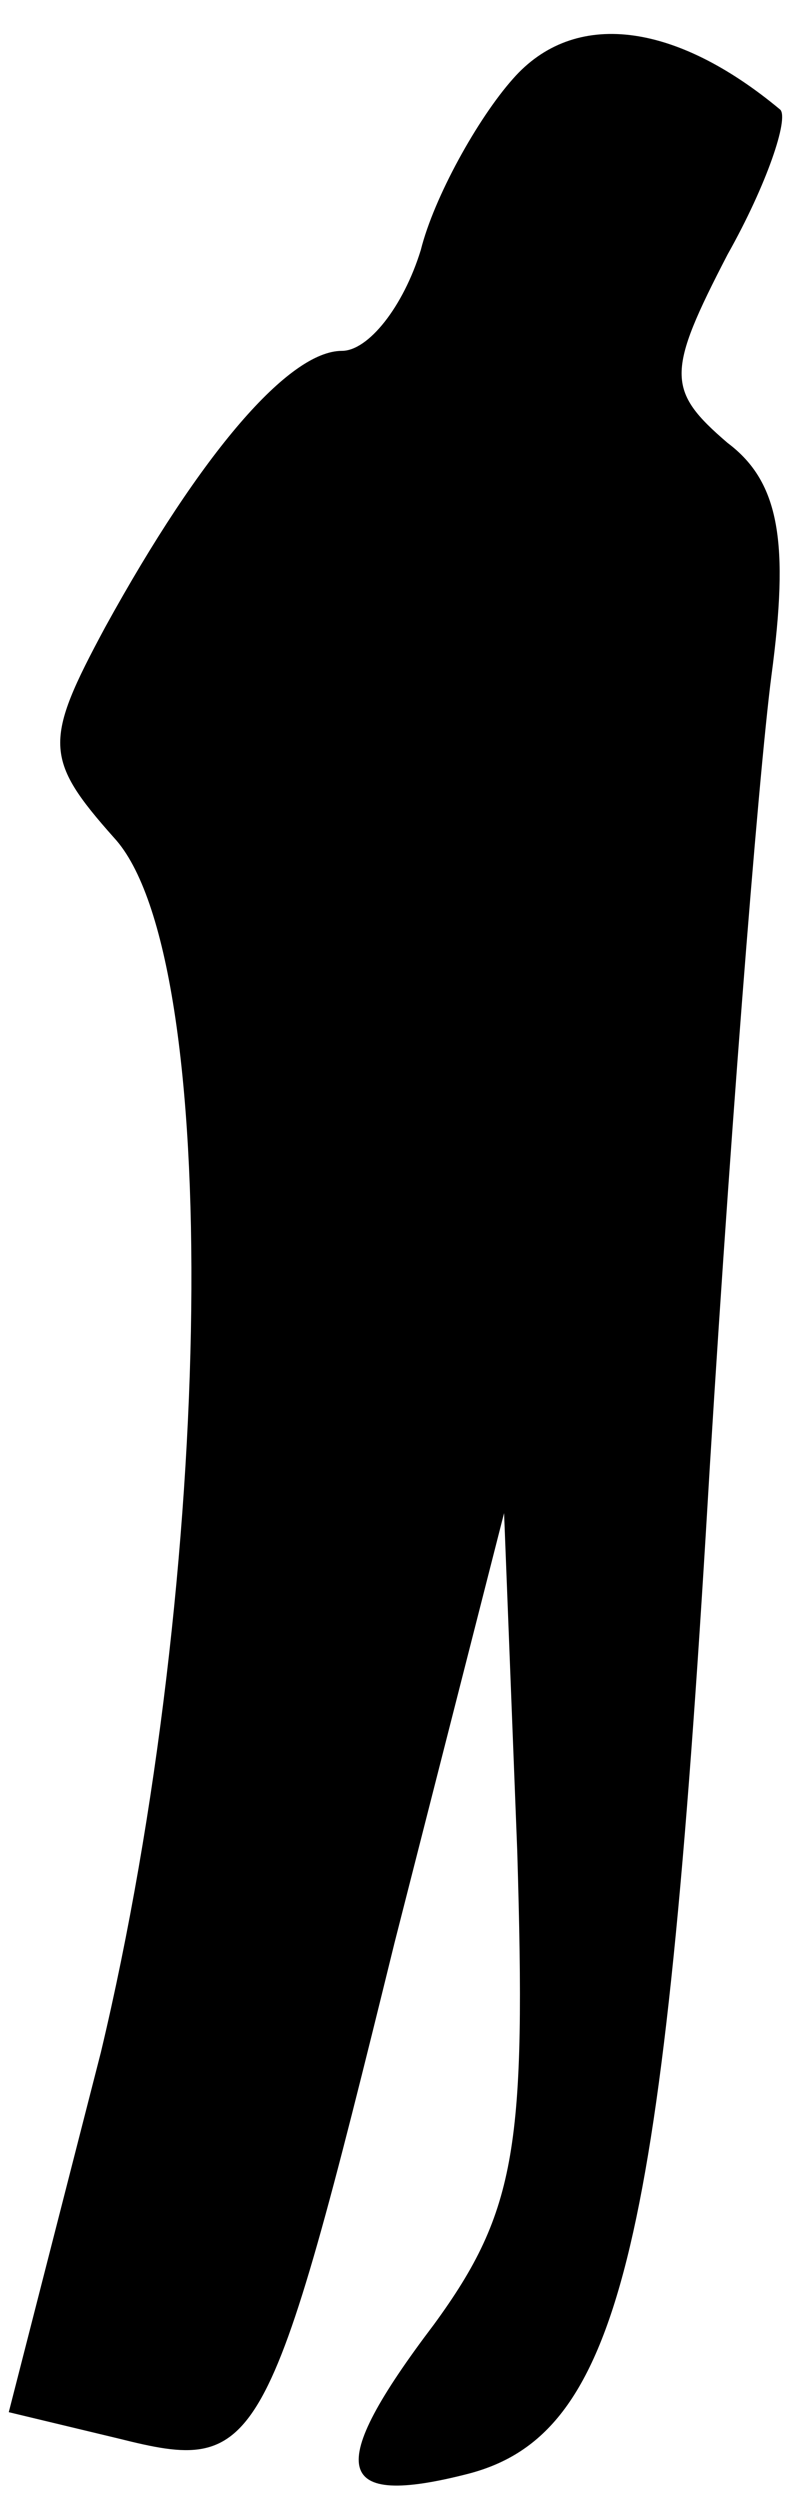 <?xml version="1.0" standalone="no"?>
<!DOCTYPE svg PUBLIC "-//W3C//DTD SVG 20010904//EN"
 "http://www.w3.org/TR/2001/REC-SVG-20010904/DTD/svg10.dtd">
<svg version="1.0" xmlns="http://www.w3.org/2000/svg"
 width="18pt" height="57pt" viewBox="0 0 18 57"
 preserveAspectRatio="xMidYMid meet">
<g transform="translate(0,57) scale(0.1,-0.1)"
fill="#000000" stroke="none">
<path fill="#000000" stroke="none" d="M117 552 c-8 -9 -18 -27 -21 -39 -4
-13 -12 -23 -18 -23 -12 0 -32 -23 -54 -63 -14 -26 -14 -30 2 -48 25 -27 23
-168 -3 -277 l-21 -82 25 -6 c32 -8 34 -5 63 113 l25 98 3 -77 c2 -67 0 -82
-19 -108 -25 -33 -23 -42 8 -34 34 9 44 50 54 214 5 85 12 173 15 196 4 30 2
44 -10 53 -14 12 -14 16 0 43 9 16 14 31 12 33 -24 20 -47 23 -61 7z"/>
</g>
</svg>
